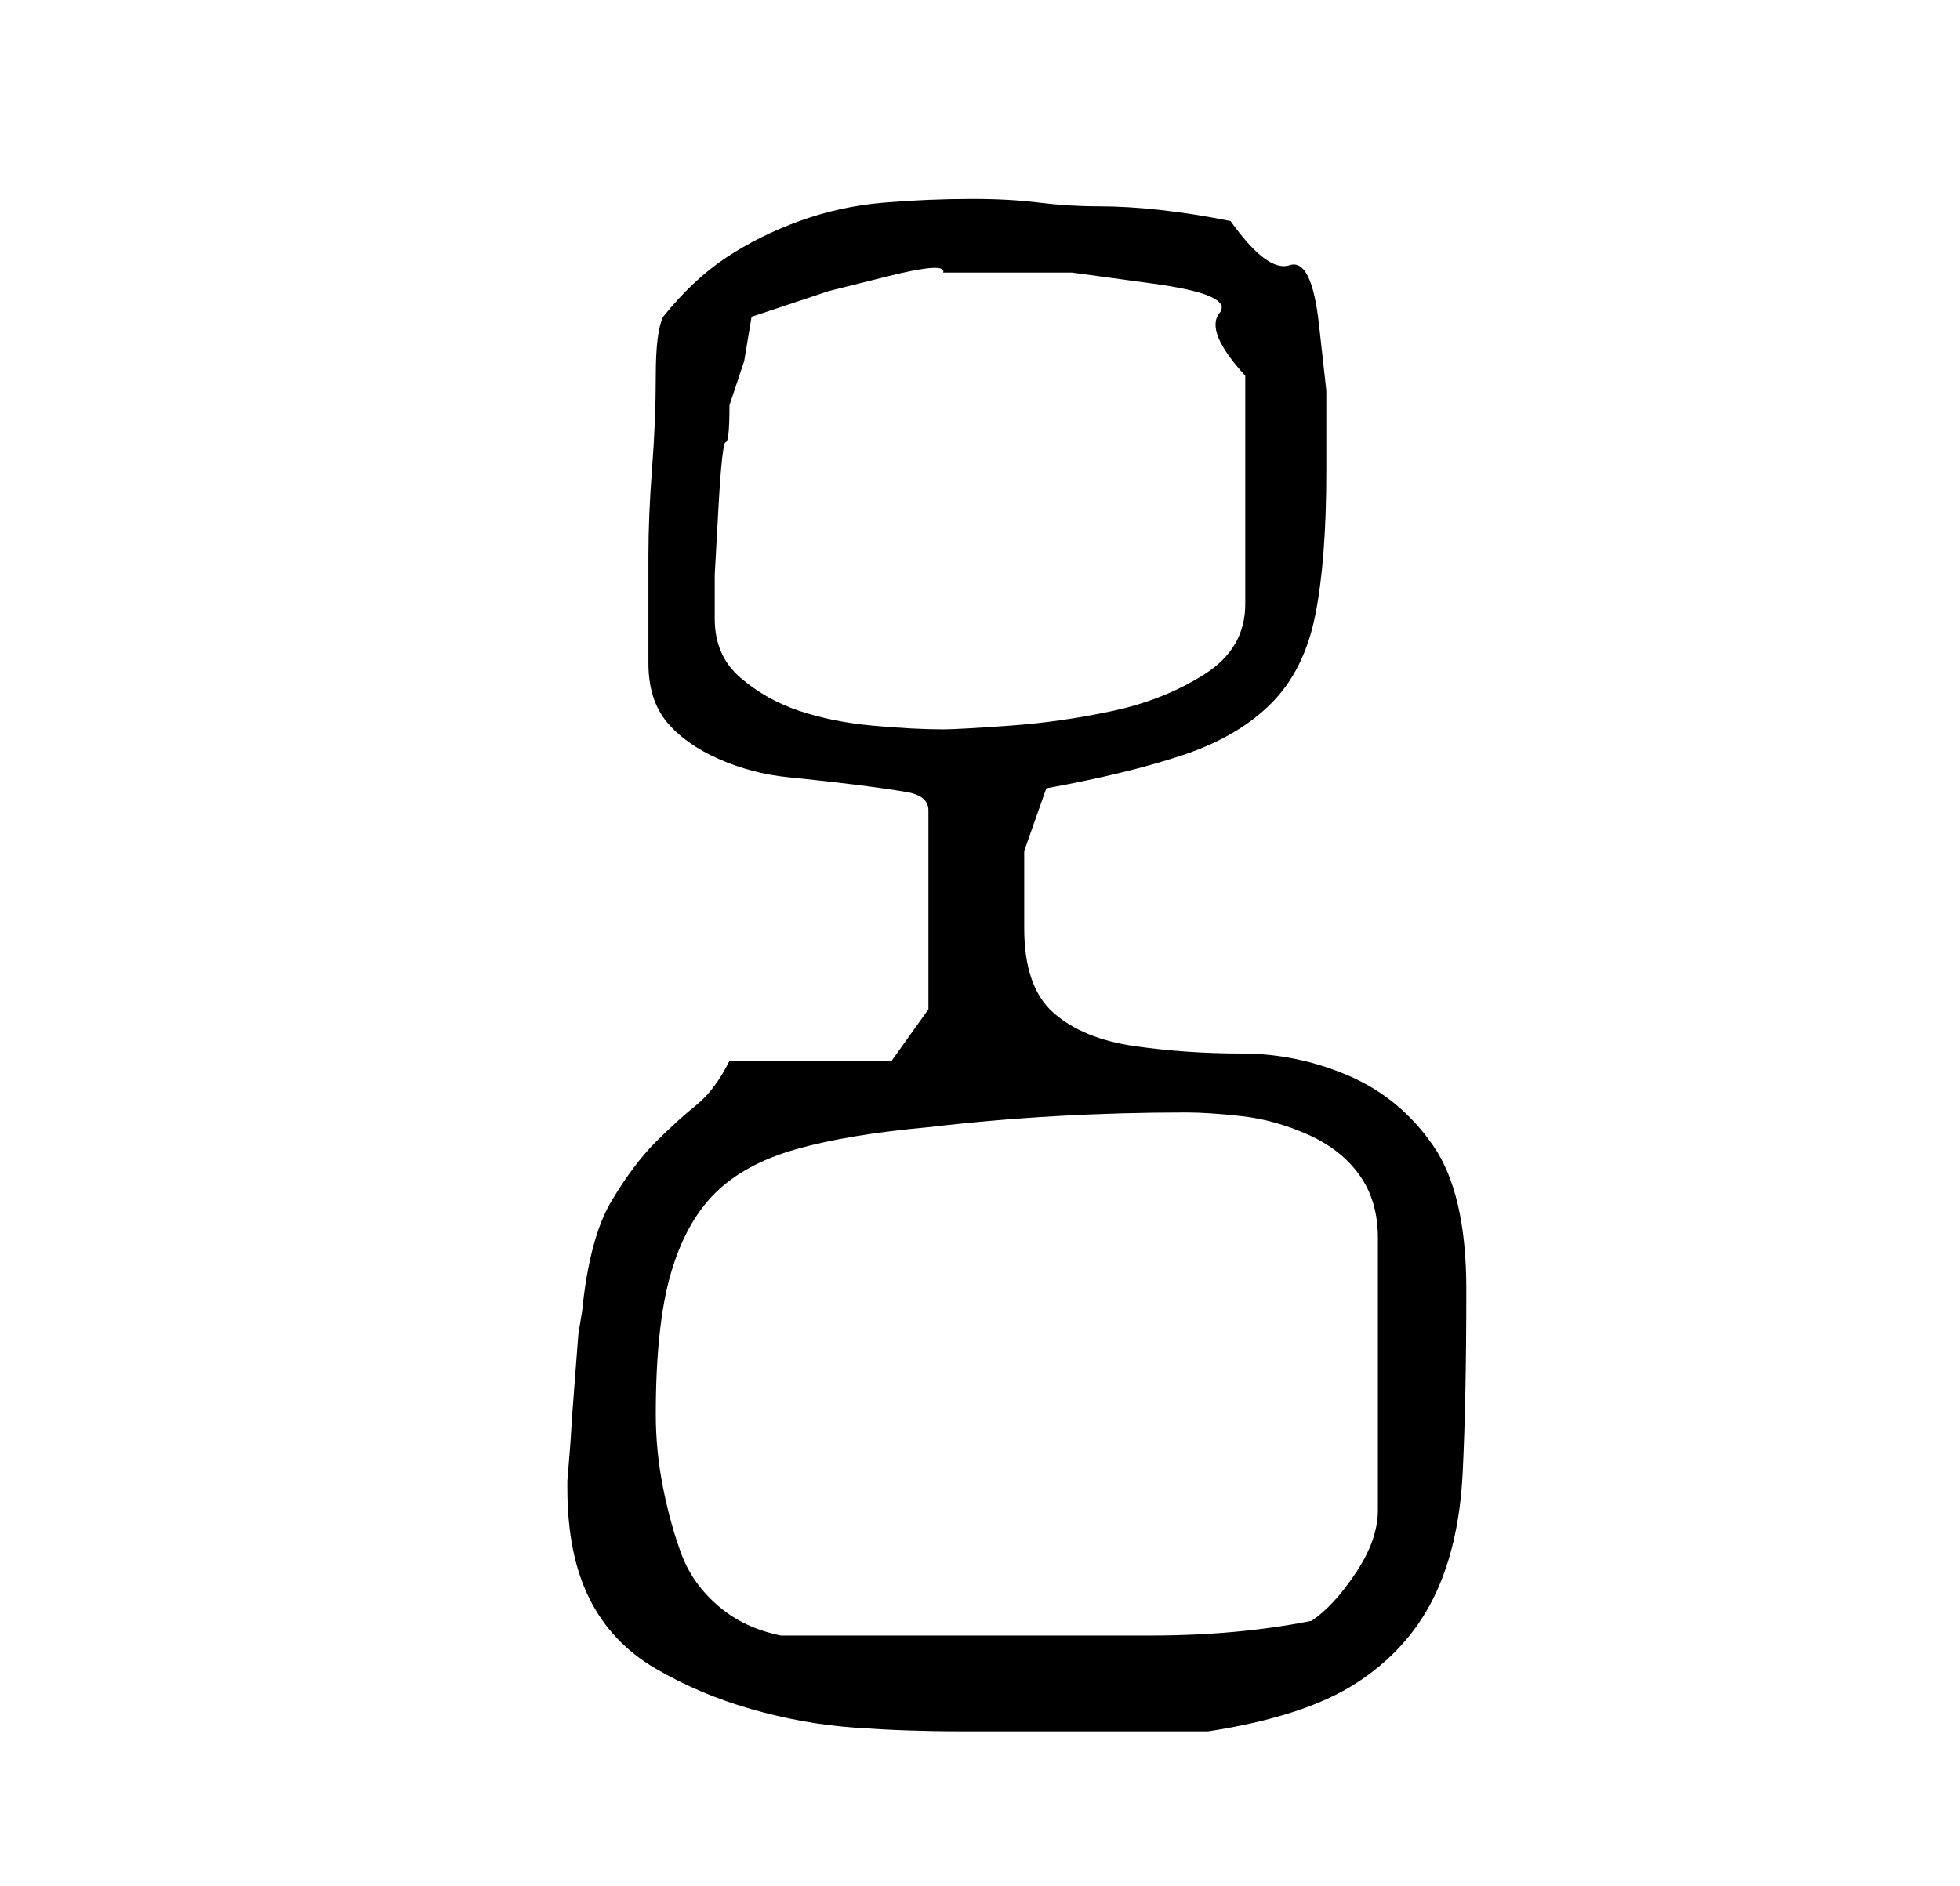 <?xml version="1.0" standalone="no"?>
<!DOCTYPE svg PUBLIC "-//W3C//DTD SVG 1.1//EN" "http://www.w3.org/Graphics/SVG/1.1/DTD/svg11.dtd" >
<svg xmlns="http://www.w3.org/2000/svg" xmlns:xlink="http://www.w3.org/1999/xlink" version="1.1" viewBox="-10 0 266 256">
   <path fill="currentColor"
d="M67 202q0 9 3 15t9 9.5t13 5.5t14 2.5t14 0.5h13h21q13 -2 20 -6.5t10.5 -11.5t4 -17t0.5 -25q0 -13 -4.5 -19.5t-11.5 -9.5t-14.5 -3t-14.5 -1t-11 -4.5t-4 -11.5v-10.5t3 -8.5q11 -2 18.5 -4.5t12 -7t6 -12t1.5 -19.5v-11t-1 -9t-4 -8t-8 -6q-5 -1 -9.5 -1.5t-8.5 -0.5
t-8 -0.5t-9 -0.5q-6 0 -12 0.5t-11.5 2.5t-10 5t-8.5 8q-1 2 -1 8t-0.5 12.5t-0.5 12v8.5v2.5v3.5q0 5 2.5 8t7 5t9.5 2.5t9 1t7 1t3 2.5v27l-5 7h-22q-2 4 -4.5 6t-5.5 5t-6 8t-4 15l-0.5 3t-0.5 6.5t-0.5 7t-0.5 6.5v1zM79 192q0 -12 2 -19t6 -11t11 -6t18 -3q17 -2 35 -2
q3 0 7.5 0.5t9 2.5t7 5.5t2.5 8.5v37q0 4 -3 8.5t-6 6.5q-10 2 -22 2h-22h-6h-8h-9h-5q-5 -1 -8.5 -4t-5 -7t-2.5 -9t-1 -10zM87 84v-6t0.5 -9t1 -9t0.5 -5l2 -6t1 -6l10.5 -3.5t8 -2t7.5 -0.5h9h8.5t11 1.5t9 4t3.5 8.5v31q0 6 -5.5 9.5t-12.5 5t-14 2t-9 0.5
q-4 0 -9.5 -0.5t-10 -2t-8 -4.5t-3.5 -8z" />
</svg>
